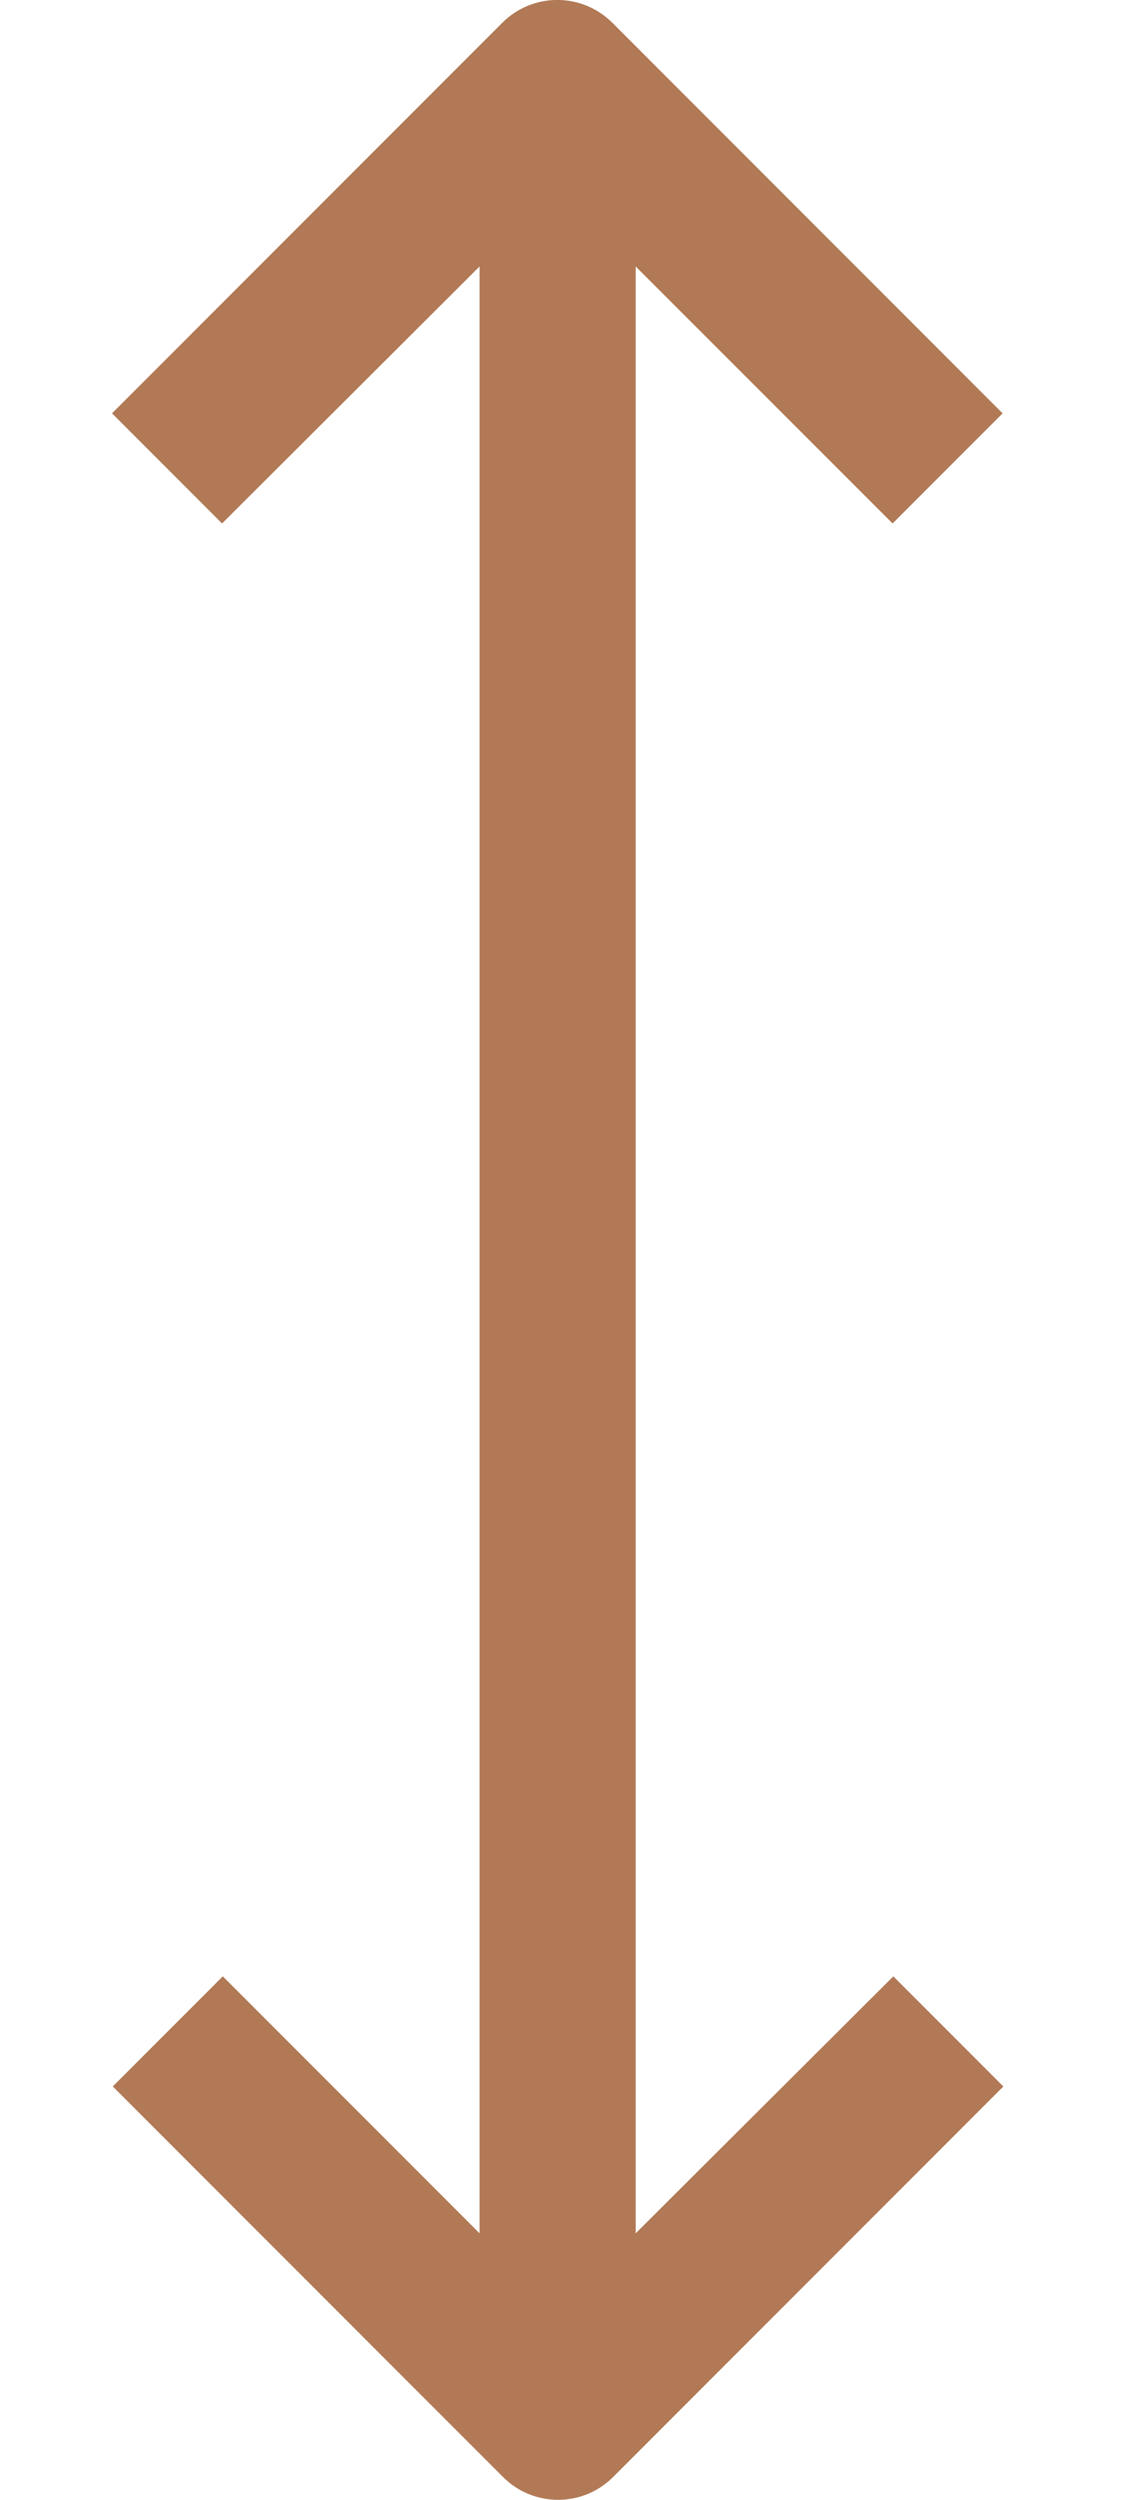 <svg width="9" height="20" viewBox="0 0 9 20" fill="none" xmlns="http://www.w3.org/2000/svg">
<path d="M7.153 15.812L5.09 17.868V2.132L7.147 4.188L8.028 3.307L4.903 0.182C4.659 -0.061 4.265 -0.061 4.022 0.182L0.897 3.307L1.778 4.188L3.84 2.132V17.868L1.784 15.812L0.903 16.693L4.028 19.818C4.272 20.061 4.665 20.061 4.909 19.818L8.034 16.693L7.153 15.812Z" fill="#B17955"/>
</svg>

